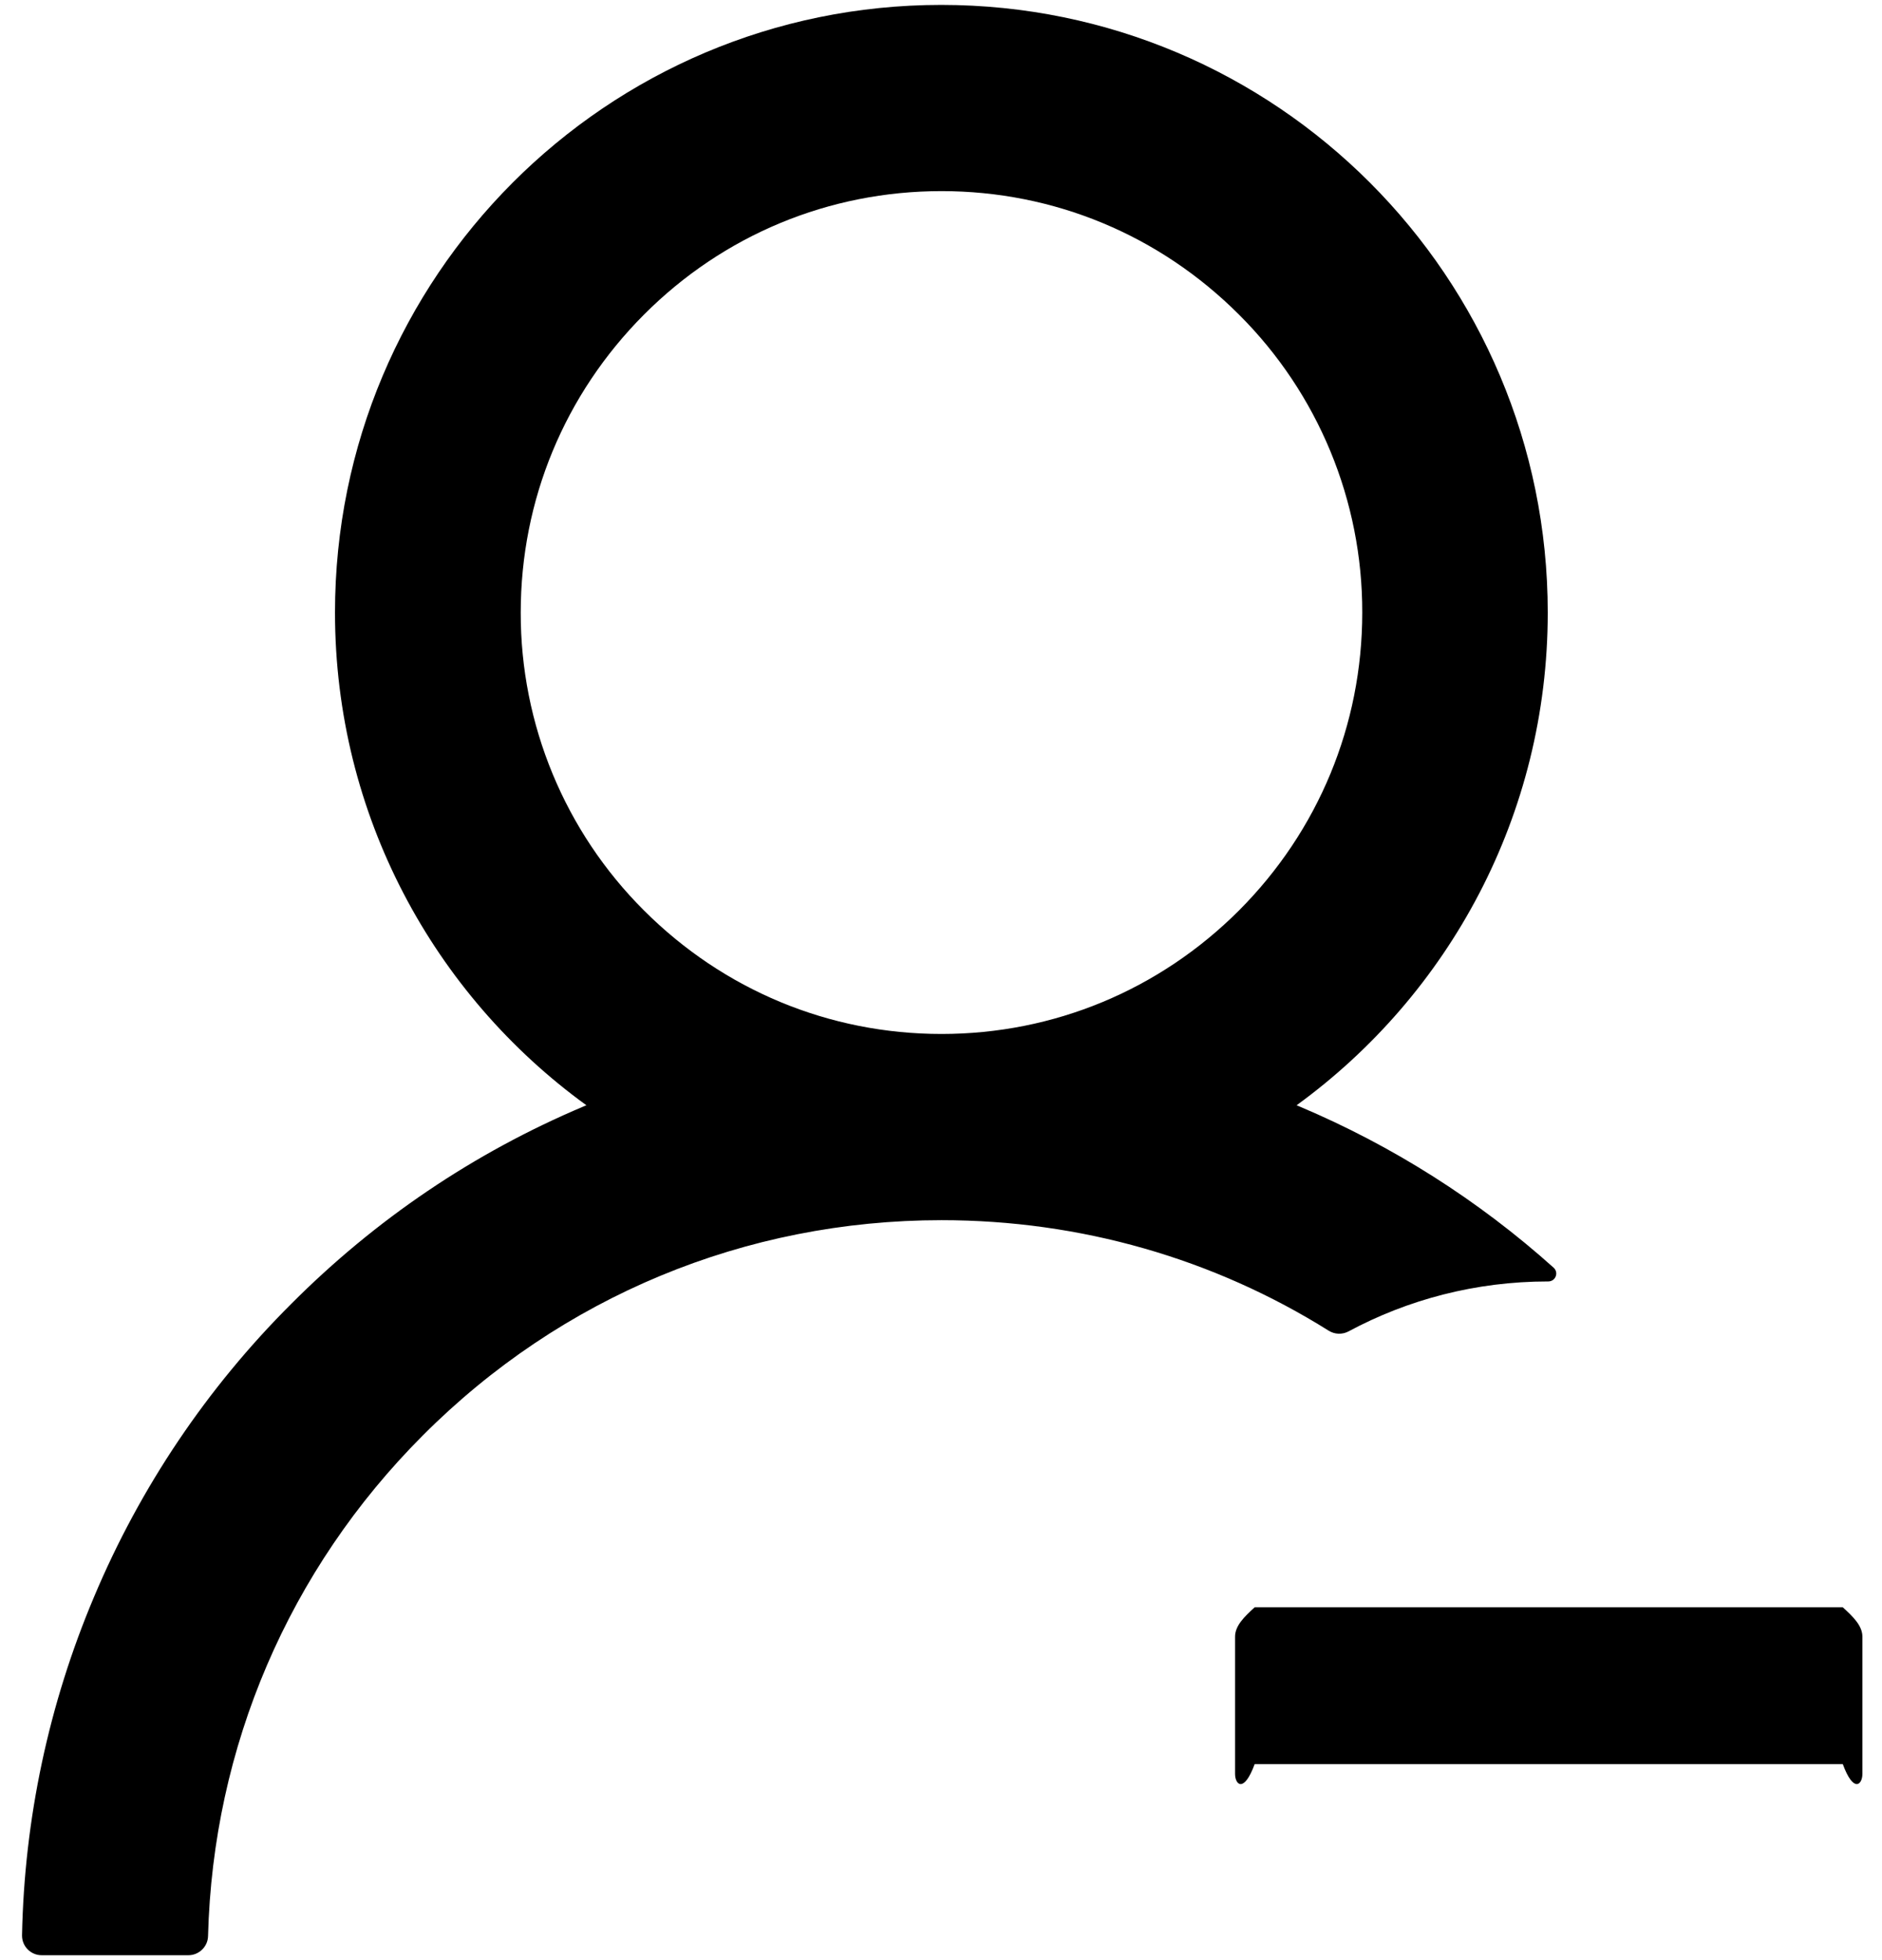 ﻿<?xml version="1.0" encoding="utf-8"?>
<svg version="1.1" xmlns:xlink="http://www.w3.org/1999/xlink" width="48px" height="50px" xmlns="http://www.w3.org/2000/svg">
  <defs>
    <pattern id="BGPattern" patternUnits="userSpaceOnUse" alignment="0 0" imageRepeat="None" />
    <mask fill="white" id="Clip2800">
      <path d="M 33.888 33.944  C 34.041 34.04  34.234 34.047  34.394 33.962  C 35.906 33.15  37.637 32.688  39.481 32.688  L 39.487 32.688  C 39.675 32.688  39.762 32.462  39.625 32.337  C 37.708 30.617  35.517 29.227  33.144 28.225  C 33.119 28.212  33.094 28.206  33.069 28.194  C 36.95 25.375  39.475 20.794  39.475 15.625  C 39.475 7.062  32.55 0.125  24.006 0.125  C 15.462 0.125  8.544 7.062  8.544 15.625  C 8.544 20.794  11.069 25.375  14.956 28.194  C 14.931 28.206  14.906 28.212  14.881 28.225  C 12.087 29.406  9.581 31.1  7.425 33.263  C 5.281 35.402  3.574 37.939  2.4 40.731  C 1.244 43.465  0.621 46.395  0.562 49.362  C 0.562 49.367  0.562 49.371  0.562 49.375  C 0.562 49.651  0.786 49.875  1.062 49.875  L 4.806 49.875  C 5.075 49.875  5.3 49.656  5.306 49.388  C 5.431 44.562  7.363 40.044  10.781 36.619  C 14.312 33.075  19.012 31.125  24.013 31.125  C 27.556 31.125  30.956 32.106  33.888 33.944  Z M 31.6 23.225  C 29.569 25.256  26.875 26.375  24.013 26.375  C 21.15 26.375  18.456 25.256  16.425 23.225  C 14.406 21.212  13.275 18.476  13.281 15.625  C 13.281 12.756  14.4 10.056  16.425 8.025  C 18.45 5.994  21.144 4.875  24.013 4.875  C 26.881 4.875  29.569 5.994  31.6 8.025  C 33.619 10.038  34.75 12.774  34.744 15.625  C 34.744 18.494  33.625 21.194  31.6 23.225  Z M 47.5 41.75  C 47.5 41.475  47.275 41.25  47 41  L 32 41  C 31.725 41.25  31.5 41.475  31.5 41.75  L 31.5 45.25  C 31.5 45.525  31.725 45.75  32 45  L 47 45  C 47.275 45.75  47.5 45.525  47.5 45.25  L 47.5 41.75  Z " fill-rule="evenodd" />
    </mask>
  </defs>
  <g>
    <path d="M 33.888 33.944  C 34.041 34.04  34.234 34.047  34.394 33.962  C 35.906 33.15  37.637 32.688  39.481 32.688  L 39.487 32.688  C 39.675 32.688  39.762 32.462  39.625 32.337  C 37.708 30.617  35.517 29.227  33.144 28.225  C 33.119 28.212  33.094 28.206  33.069 28.194  C 36.95 25.375  39.475 20.794  39.475 15.625  C 39.475 7.062  32.55 0.125  24.006 0.125  C 15.462 0.125  8.544 7.062  8.544 15.625  C 8.544 20.794  11.069 25.375  14.956 28.194  C 14.931 28.206  14.906 28.212  14.881 28.225  C 12.087 29.406  9.581 31.1  7.425 33.263  C 5.281 35.402  3.574 37.939  2.4 40.731  C 1.244 43.465  0.621 46.395  0.562 49.362  C 0.562 49.367  0.562 49.371  0.562 49.375  C 0.562 49.651  0.786 49.875  1.062 49.875  L 4.806 49.875  C 5.075 49.875  5.3 49.656  5.306 49.388  C 5.431 44.562  7.363 40.044  10.781 36.619  C 14.312 33.075  19.012 31.125  24.013 31.125  C 27.556 31.125  30.956 32.106  33.888 33.944  Z M 31.6 23.225  C 29.569 25.256  26.875 26.375  24.013 26.375  C 21.15 26.375  18.456 25.256  16.425 23.225  C 14.406 21.212  13.275 18.476  13.281 15.625  C 13.281 12.756  14.4 10.056  16.425 8.025  C 18.45 5.994  21.144 4.875  24.013 4.875  C 26.881 4.875  29.569 5.994  31.6 8.025  C 33.619 10.038  34.75 12.774  34.744 15.625  C 34.744 18.494  33.625 21.194  31.6 23.225  Z M 47.5 41.75  C 47.5 41.475  47.275 41.25  47 41  L 32 41  C 31.725 41.25  31.5 41.475  31.5 41.75  L 31.5 45.25  C 31.5 45.525  31.725 45.75  32 45  L 47 45  C 47.275 45.75  47.5 45.525  47.5 45.25  L 47.5 41.75  Z " fill-rule="nonzero" fill="rgba(0, 0, 0, 1)" stroke="none" class="fill" />
    <path d="M 33.888 33.944  C 34.041 34.04  34.234 34.047  34.394 33.962  C 35.906 33.15  37.637 32.688  39.481 32.688  L 39.487 32.688  C 39.675 32.688  39.762 32.462  39.625 32.337  C 37.708 30.617  35.517 29.227  33.144 28.225  C 33.119 28.212  33.094 28.206  33.069 28.194  C 36.95 25.375  39.475 20.794  39.475 15.625  C 39.475 7.062  32.55 0.125  24.006 0.125  C 15.462 0.125  8.544 7.062  8.544 15.625  C 8.544 20.794  11.069 25.375  14.956 28.194  C 14.931 28.206  14.906 28.212  14.881 28.225  C 12.087 29.406  9.581 31.1  7.425 33.263  C 5.281 35.402  3.574 37.939  2.4 40.731  C 1.244 43.465  0.621 46.395  0.562 49.362  C 0.562 49.367  0.562 49.371  0.562 49.375  C 0.562 49.651  0.786 49.875  1.062 49.875  L 4.806 49.875  C 5.075 49.875  5.3 49.656  5.306 49.388  C 5.431 44.562  7.363 40.044  10.781 36.619  C 14.312 33.075  19.012 31.125  24.013 31.125  C 27.556 31.125  30.956 32.106  33.888 33.944  Z " stroke-width="0" stroke-dasharray="0" stroke="rgba(255, 255, 255, 0)" fill="none" class="stroke" mask="url(#Clip2800)" />
    <path d="M 31.6 23.225  C 29.569 25.256  26.875 26.375  24.013 26.375  C 21.15 26.375  18.456 25.256  16.425 23.225  C 14.406 21.212  13.275 18.476  13.281 15.625  C 13.281 12.756  14.4 10.056  16.425 8.025  C 18.45 5.994  21.144 4.875  24.013 4.875  C 26.881 4.875  29.569 5.994  31.6 8.025  C 33.619 10.038  34.75 12.774  34.744 15.625  C 34.744 18.494  33.625 21.194  31.6 23.225  Z " stroke-width="0" stroke-dasharray="0" stroke="rgba(255, 255, 255, 0)" fill="none" class="stroke" mask="url(#Clip2800)" />
    <path d="M 47.5 41.75  C 47.5 41.475  47.275 41.25  47 41  L 32 41  C 31.725 41.25  31.5 41.475  31.5 41.75  L 31.5 45.25  C 31.5 45.525  31.725 45.75  32 45  L 47 45  C 47.275 45.75  47.5 45.525  47.5 45.25  L 47.5 41.75  Z " stroke-width="0" stroke-dasharray="0" stroke="rgba(255, 255, 255, 0)" fill="none" class="stroke" mask="url(#Clip2800)" />
  </g>
</svg>